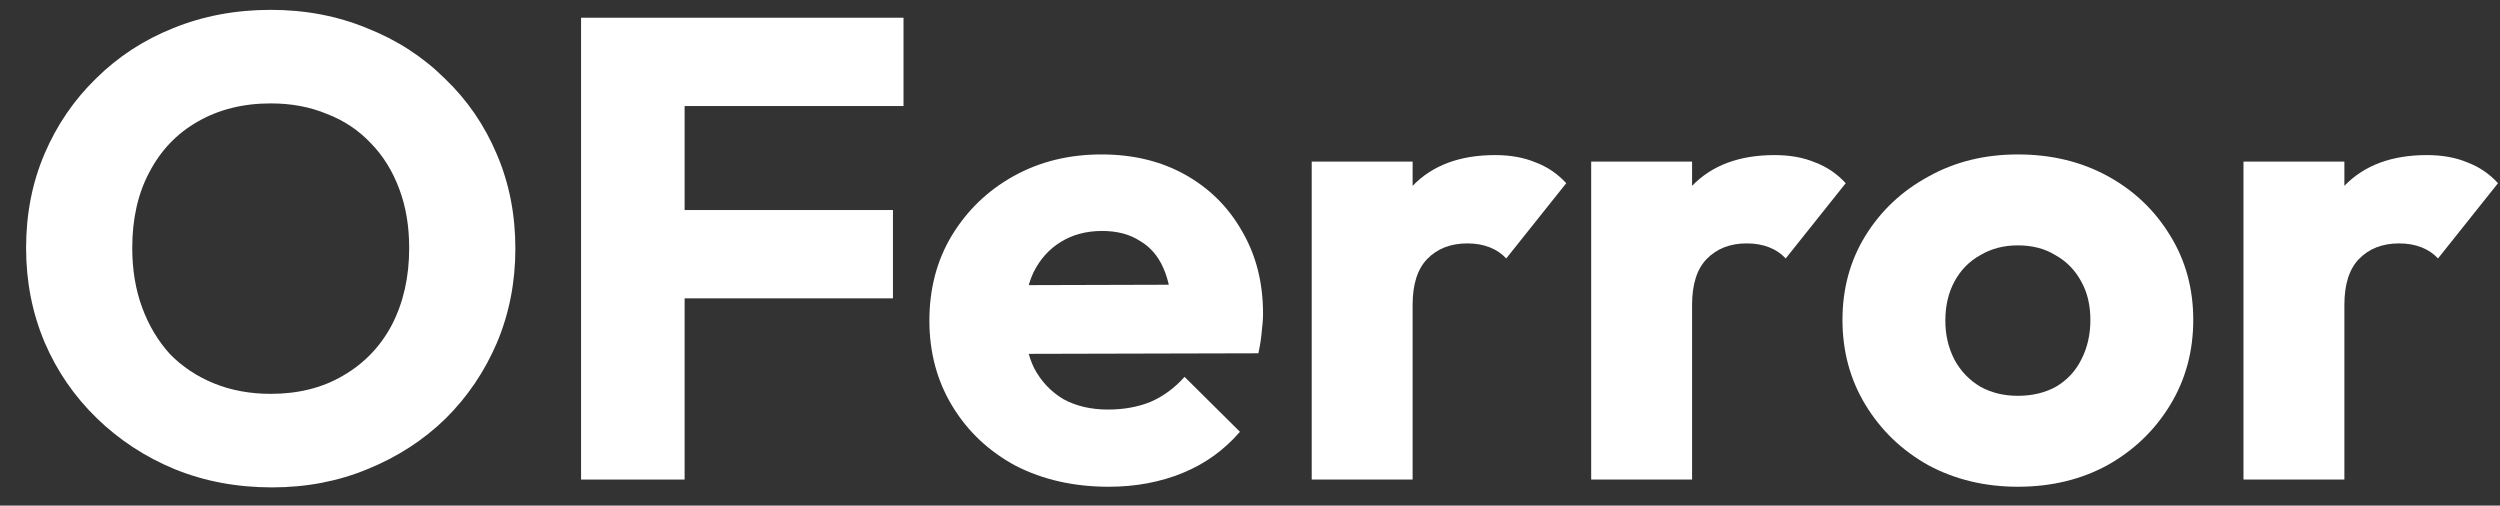 <svg width="89" height="18" viewBox="0 0 89 18" fill="none" xmlns="http://www.w3.org/2000/svg">
<rect x="0" y="0" width="89" height="18" fill="#333333" stroke="none"/>
<path d="M9.685 17.351C8.433 17.351 7.275 17.134 6.211 16.699C5.162 16.265 4.239 15.659 3.441 14.883C2.643 14.107 2.024 13.206 1.586 12.181C1.148 11.141 0.929 10.023 0.929 8.828C0.929 7.617 1.148 6.499 1.586 5.475C2.024 4.45 2.635 3.557 3.417 2.796C4.2 2.02 5.115 1.422 6.164 1.003C7.228 0.569 8.386 0.351 9.638 0.351C10.874 0.351 12.017 0.569 13.065 1.003C14.129 1.422 15.053 2.02 15.835 2.796C16.633 3.557 17.251 4.458 17.689 5.498C18.128 6.522 18.347 7.64 18.347 8.851C18.347 10.047 18.128 11.165 17.689 12.205C17.251 13.229 16.641 14.13 15.858 14.906C15.076 15.667 14.153 16.265 13.088 16.699C12.04 17.134 10.905 17.351 9.685 17.351ZM9.638 14.021C10.624 14.021 11.485 13.804 12.22 13.369C12.971 12.934 13.55 12.329 13.957 11.553C14.364 10.761 14.567 9.853 14.567 8.828C14.567 8.052 14.45 7.353 14.215 6.732C13.98 6.096 13.644 5.552 13.206 5.102C12.768 4.636 12.243 4.287 11.633 4.054C11.038 3.806 10.373 3.681 9.638 3.681C8.652 3.681 7.783 3.899 7.032 4.333C6.297 4.753 5.725 5.35 5.319 6.127C4.912 6.887 4.708 7.788 4.708 8.828C4.708 9.604 4.826 10.311 5.06 10.947C5.295 11.584 5.624 12.135 6.046 12.601C6.484 13.051 7.009 13.4 7.619 13.649C8.229 13.897 8.902 14.021 9.638 14.021Z" fill="white"/>
<path d="M20.686 17.072V0.631H24.372V17.072H20.686ZM23.503 10.621V7.477H31.789V10.621H23.503ZM23.503 3.775V0.631H32.165V3.775H23.503Z" fill="white"/>
<path d="M39.471 17.328C38.234 17.328 37.131 17.08 36.161 16.583C35.206 16.07 34.455 15.364 33.907 14.464C33.359 13.563 33.086 12.546 33.086 11.413C33.086 10.28 33.352 9.27 33.884 8.386C34.431 7.485 35.167 6.779 36.09 6.266C37.014 5.754 38.054 5.498 39.212 5.498C40.339 5.498 41.333 5.738 42.194 6.22C43.054 6.701 43.727 7.369 44.212 8.222C44.713 9.076 44.964 10.055 44.964 11.157C44.964 11.359 44.948 11.576 44.917 11.809C44.901 12.026 44.862 12.282 44.799 12.577L34.964 12.601V10.155L43.273 10.132L41.724 11.157C41.709 10.505 41.607 9.969 41.419 9.55C41.231 9.115 40.95 8.789 40.574 8.572C40.214 8.339 39.768 8.222 39.236 8.222C38.672 8.222 38.179 8.354 37.757 8.618C37.35 8.867 37.029 9.224 36.795 9.69C36.575 10.155 36.466 10.722 36.466 11.39C36.466 12.057 36.583 12.632 36.818 13.113C37.068 13.579 37.413 13.944 37.851 14.207C38.305 14.456 38.837 14.58 39.447 14.58C40.011 14.58 40.519 14.487 40.973 14.301C41.427 14.099 41.826 13.804 42.17 13.416L44.142 15.372C43.579 16.024 42.898 16.513 42.1 16.839C41.302 17.165 40.425 17.328 39.471 17.328Z" fill="white"/>
<path d="M46.697 17.072V5.754H50.289V17.072H46.697ZM50.289 10.854L48.786 9.69C49.084 8.37 49.584 7.345 50.289 6.616C50.993 5.886 51.971 5.521 53.223 5.521C53.771 5.521 54.248 5.607 54.655 5.777C55.077 5.933 55.445 6.181 55.758 6.522L53.622 9.201C53.465 9.03 53.27 8.898 53.035 8.805C52.8 8.712 52.534 8.665 52.237 8.665C51.642 8.665 51.165 8.851 50.805 9.224C50.461 9.581 50.289 10.124 50.289 10.854Z" fill="white"/>
<path d="M56.646 17.072V5.754H60.238V17.072H56.646ZM60.238 10.854L58.735 9.69C59.033 8.37 59.533 7.345 60.238 6.616C60.942 5.886 61.92 5.521 63.172 5.521C63.72 5.521 64.197 5.607 64.604 5.777C65.026 5.933 65.394 6.181 65.707 6.522L63.571 9.201C63.414 9.03 63.219 8.898 62.984 8.805C62.749 8.712 62.483 8.665 62.186 8.665C61.591 8.665 61.114 8.851 60.754 9.224C60.41 9.581 60.238 10.124 60.238 10.854Z" fill="white"/>
<path d="M71.836 17.328C70.662 17.328 69.598 17.072 68.643 16.559C67.704 16.032 66.961 15.318 66.413 14.417C65.866 13.517 65.592 12.507 65.592 11.39C65.592 10.272 65.866 9.27 66.413 8.386C66.961 7.501 67.704 6.802 68.643 6.29C69.582 5.762 70.647 5.498 71.836 5.498C73.025 5.498 74.089 5.754 75.028 6.266C75.967 6.779 76.711 7.485 77.258 8.386C77.806 9.27 78.08 10.272 78.08 11.39C78.08 12.507 77.806 13.517 77.258 14.417C76.711 15.318 75.967 16.032 75.028 16.559C74.089 17.072 73.025 17.328 71.836 17.328ZM71.836 14.091C72.352 14.091 72.806 13.982 73.197 13.765C73.588 13.532 73.886 13.214 74.089 12.81C74.308 12.391 74.418 11.918 74.418 11.39C74.418 10.862 74.308 10.404 74.089 10.016C73.87 9.612 73.565 9.301 73.174 9.084C72.798 8.851 72.352 8.735 71.836 8.735C71.335 8.735 70.889 8.851 70.498 9.084C70.107 9.301 69.801 9.612 69.582 10.016C69.363 10.419 69.254 10.885 69.254 11.413C69.254 11.925 69.363 12.391 69.582 12.81C69.801 13.214 70.107 13.532 70.498 13.765C70.889 13.982 71.335 14.091 71.836 14.091Z" fill="white"/>
<path d="M79.868 17.072V5.754H83.46V17.072H79.868ZM83.46 10.854L81.957 9.69C82.254 8.37 82.755 7.345 83.46 6.616C84.164 5.886 85.142 5.521 86.394 5.521C86.942 5.521 87.419 5.607 87.826 5.777C88.248 5.933 88.616 6.181 88.929 6.522L86.793 9.201C86.636 9.03 86.441 8.898 86.206 8.805C85.971 8.712 85.705 8.665 85.408 8.665C84.813 8.665 84.336 8.851 83.976 9.224C83.632 9.581 83.46 10.124 83.46 10.854Z" fill="white"/>
</svg>
